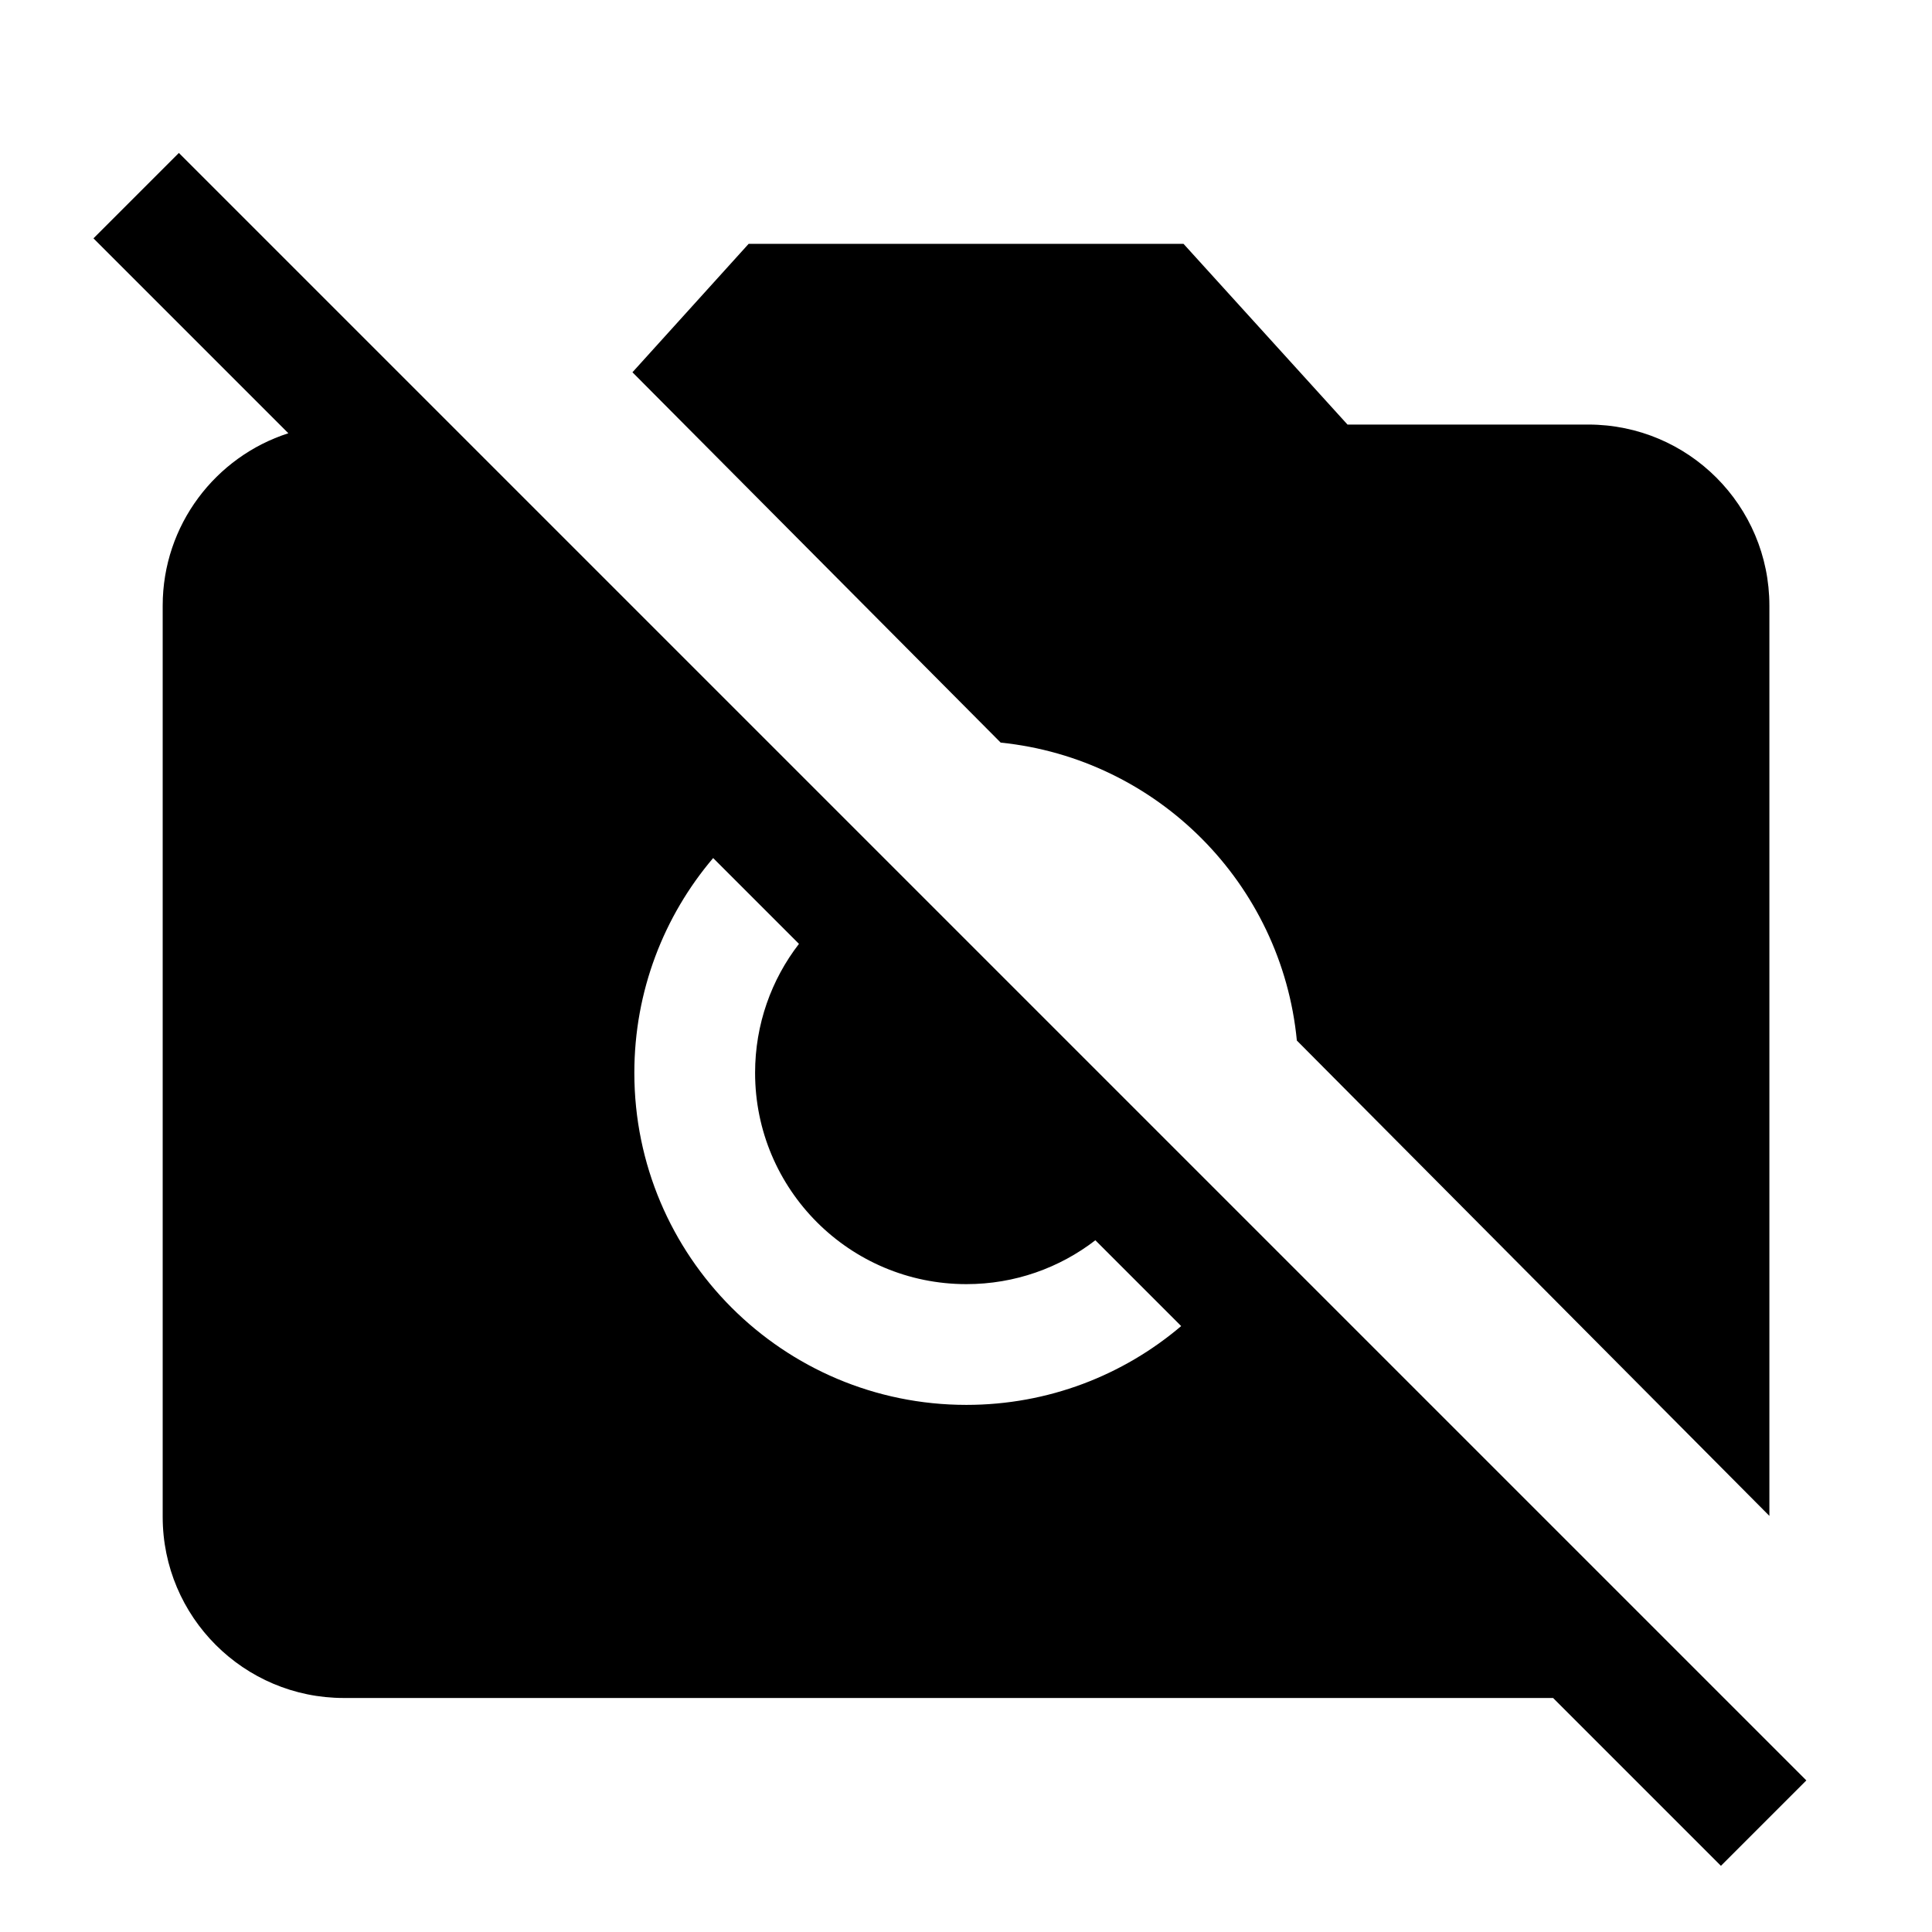 <svg width="24" height="24" viewBox="0 0 24 24" fill="none" xmlns="http://www.w3.org/2000/svg">
<path d="M21.378 23.178L19.293 21.093H4.271C3.029 21.093 2.021 20.086 2.021 18.843V7.524C2.021 6.522 2.677 5.673 3.582 5.382L1.161 2.961L2.222 1.9L22.439 22.117L21.378 23.178ZM14.673 16.473L13.607 15.407C13.164 15.749 12.608 15.952 12.005 15.952C10.555 15.952 9.38 14.777 9.38 13.327C9.38 12.724 9.583 12.168 9.925 11.725L8.859 10.659C8.248 11.378 7.88 12.31 7.88 13.327C7.88 15.605 9.727 17.452 12.005 17.452C13.022 17.452 13.954 17.084 14.673 16.473Z" fill="black"/>
<path d="M14.702 3.029H9.3L7.857 4.624L7.854 4.622L12.431 9.225C14.377 9.424 15.922 10.976 16.11 12.926L21.98 18.831V7.524C21.98 6.281 20.973 5.274 19.73 5.274H16.739L14.702 3.029Z" fill="black"/>
</svg>
